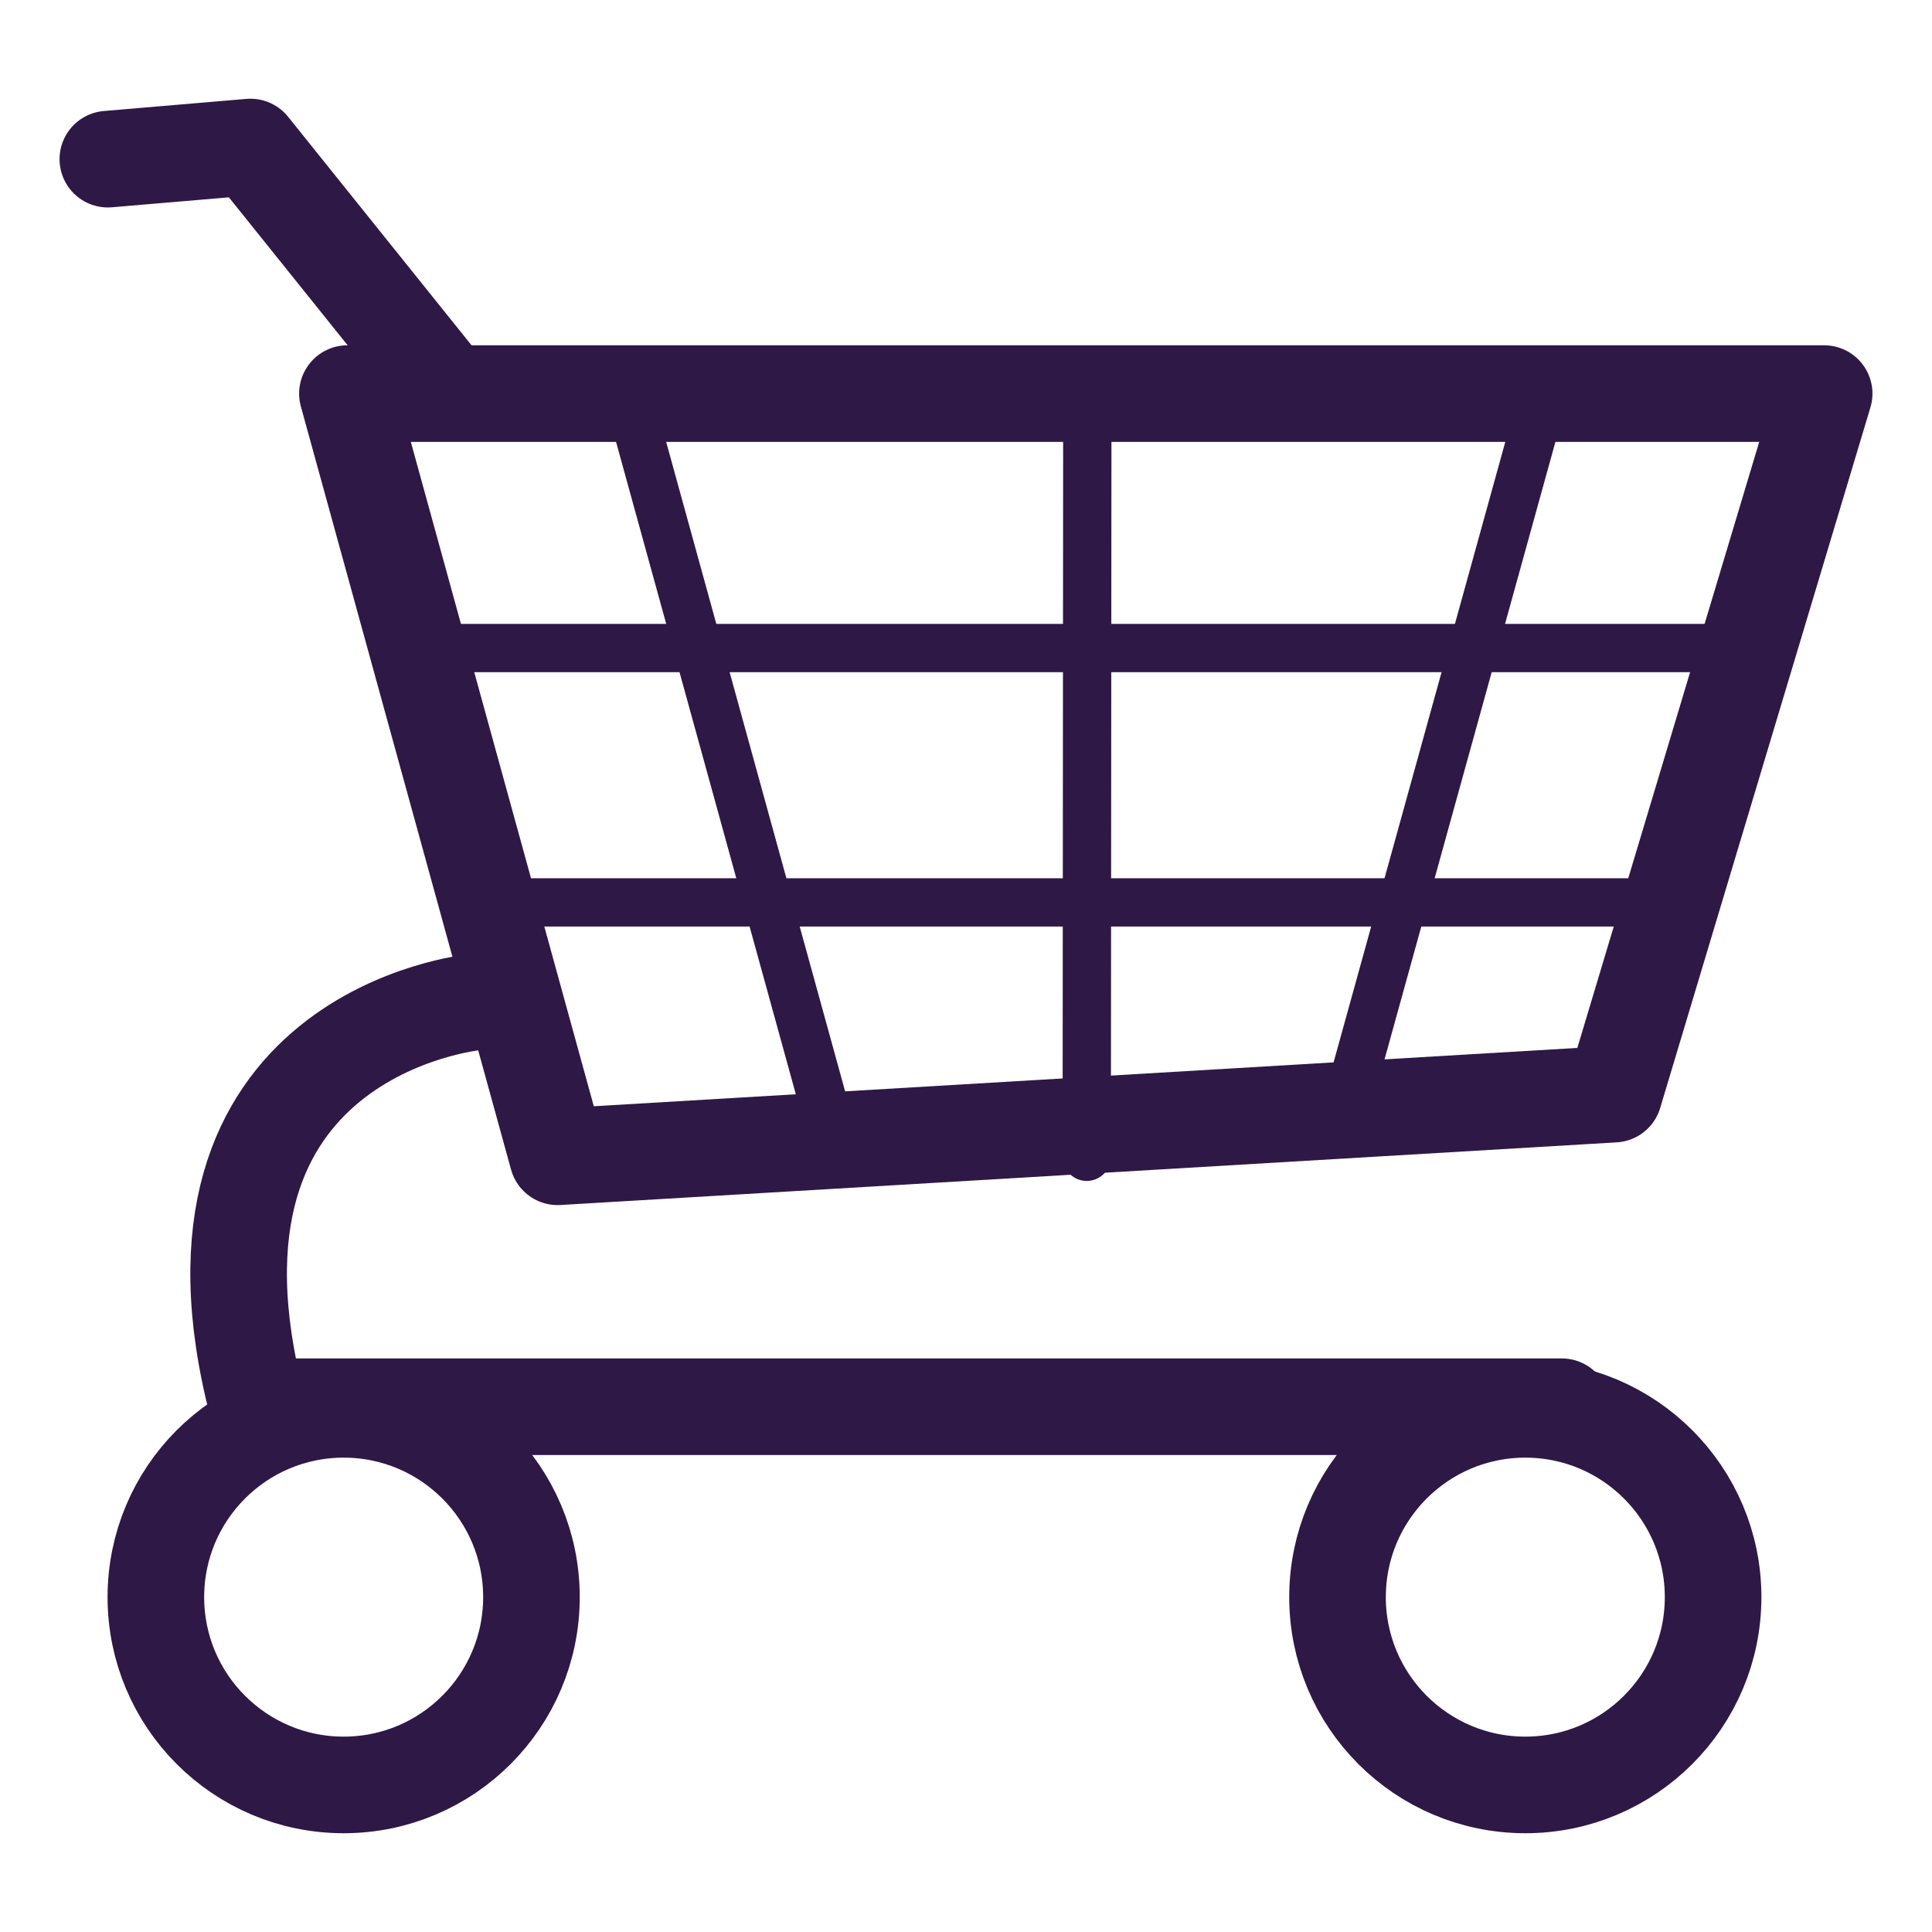 <?xml version="1.0" encoding="utf-8"?>
<!-- Generator: Adobe Illustrator 16.0.0, SVG Export Plug-In . SVG Version: 6.00 Build 0)  -->
<!DOCTYPE svg PUBLIC "-//W3C//DTD SVG 1.1//EN" "http://www.w3.org/Graphics/SVG/1.1/DTD/svg11.dtd">
<svg version="1.1" id="Layer_1" xmlns="http://www.w3.org/2000/svg" xmlns:xlink="http://www.w3.org/1999/xlink" x="0px" y="0px"
	 width="40px" height="40px" viewBox="0 0 40 40" enable-background="new 0 0 40 40" xml:space="preserve">
<g>
	<path fill="none" stroke="#2E1846" stroke-width="2" stroke-linecap="round" stroke-linejoin="round" stroke-miterlimit="10" d="
		M9.015,7.815l-3.83-4.771L2.233,3.295"/>
	<path fill="none" stroke="#2E1846" stroke-width="2" stroke-linecap="round" stroke-miterlimit="10" d="M32.336,29.125H5.332
		c-2.031-7.75,4.5-8.377,4.5-8.377"/>
	
		<circle fill="none" stroke="#2E1846" stroke-width="2" stroke-linecap="round" stroke-miterlimit="10" cx="7.115" cy="33.067" r="3.888"/>
	
		<circle fill="none" stroke="#2E1846" stroke-width="2" stroke-linecap="round" stroke-miterlimit="10" cx="31.58" cy="33.067" r="3.888"/>
	
		<polygon fill="none" stroke="#2E1846" stroke-width="2" stroke-linecap="round" stroke-linejoin="round" stroke-miterlimit="10" points="
		33.414,22.653 11.545,23.95 7.193,8.149 37.767,8.149 	"/>
	
		<line fill="none" stroke="#2E1846" stroke-linecap="round" stroke-miterlimit="10" x1="34.865" y1="18.683" x2="10.096" y2="18.683"/>
	
		<line fill="none" stroke="#2E1846" stroke-linecap="round" stroke-miterlimit="10" x1="8.783" y1="13.417" x2="36.011" y2="13.417"/>
	
		<line fill="none" stroke="#2E1846" stroke-linecap="round" stroke-miterlimit="10" x1="17.352" y1="23.95" x2="12.998" y2="8.149"/>
	
		<line fill="none" stroke="#2E1846" stroke-linecap="round" stroke-miterlimit="10" x1="31.961" y1="8.149" x2="27.849" y2="23.008"/>
	<line fill="none" stroke="#2E1846" stroke-linecap="round" stroke-miterlimit="10" x1="22.5" y1="23.95" x2="22.512" y2="8.149"/>
</g>
</svg>
